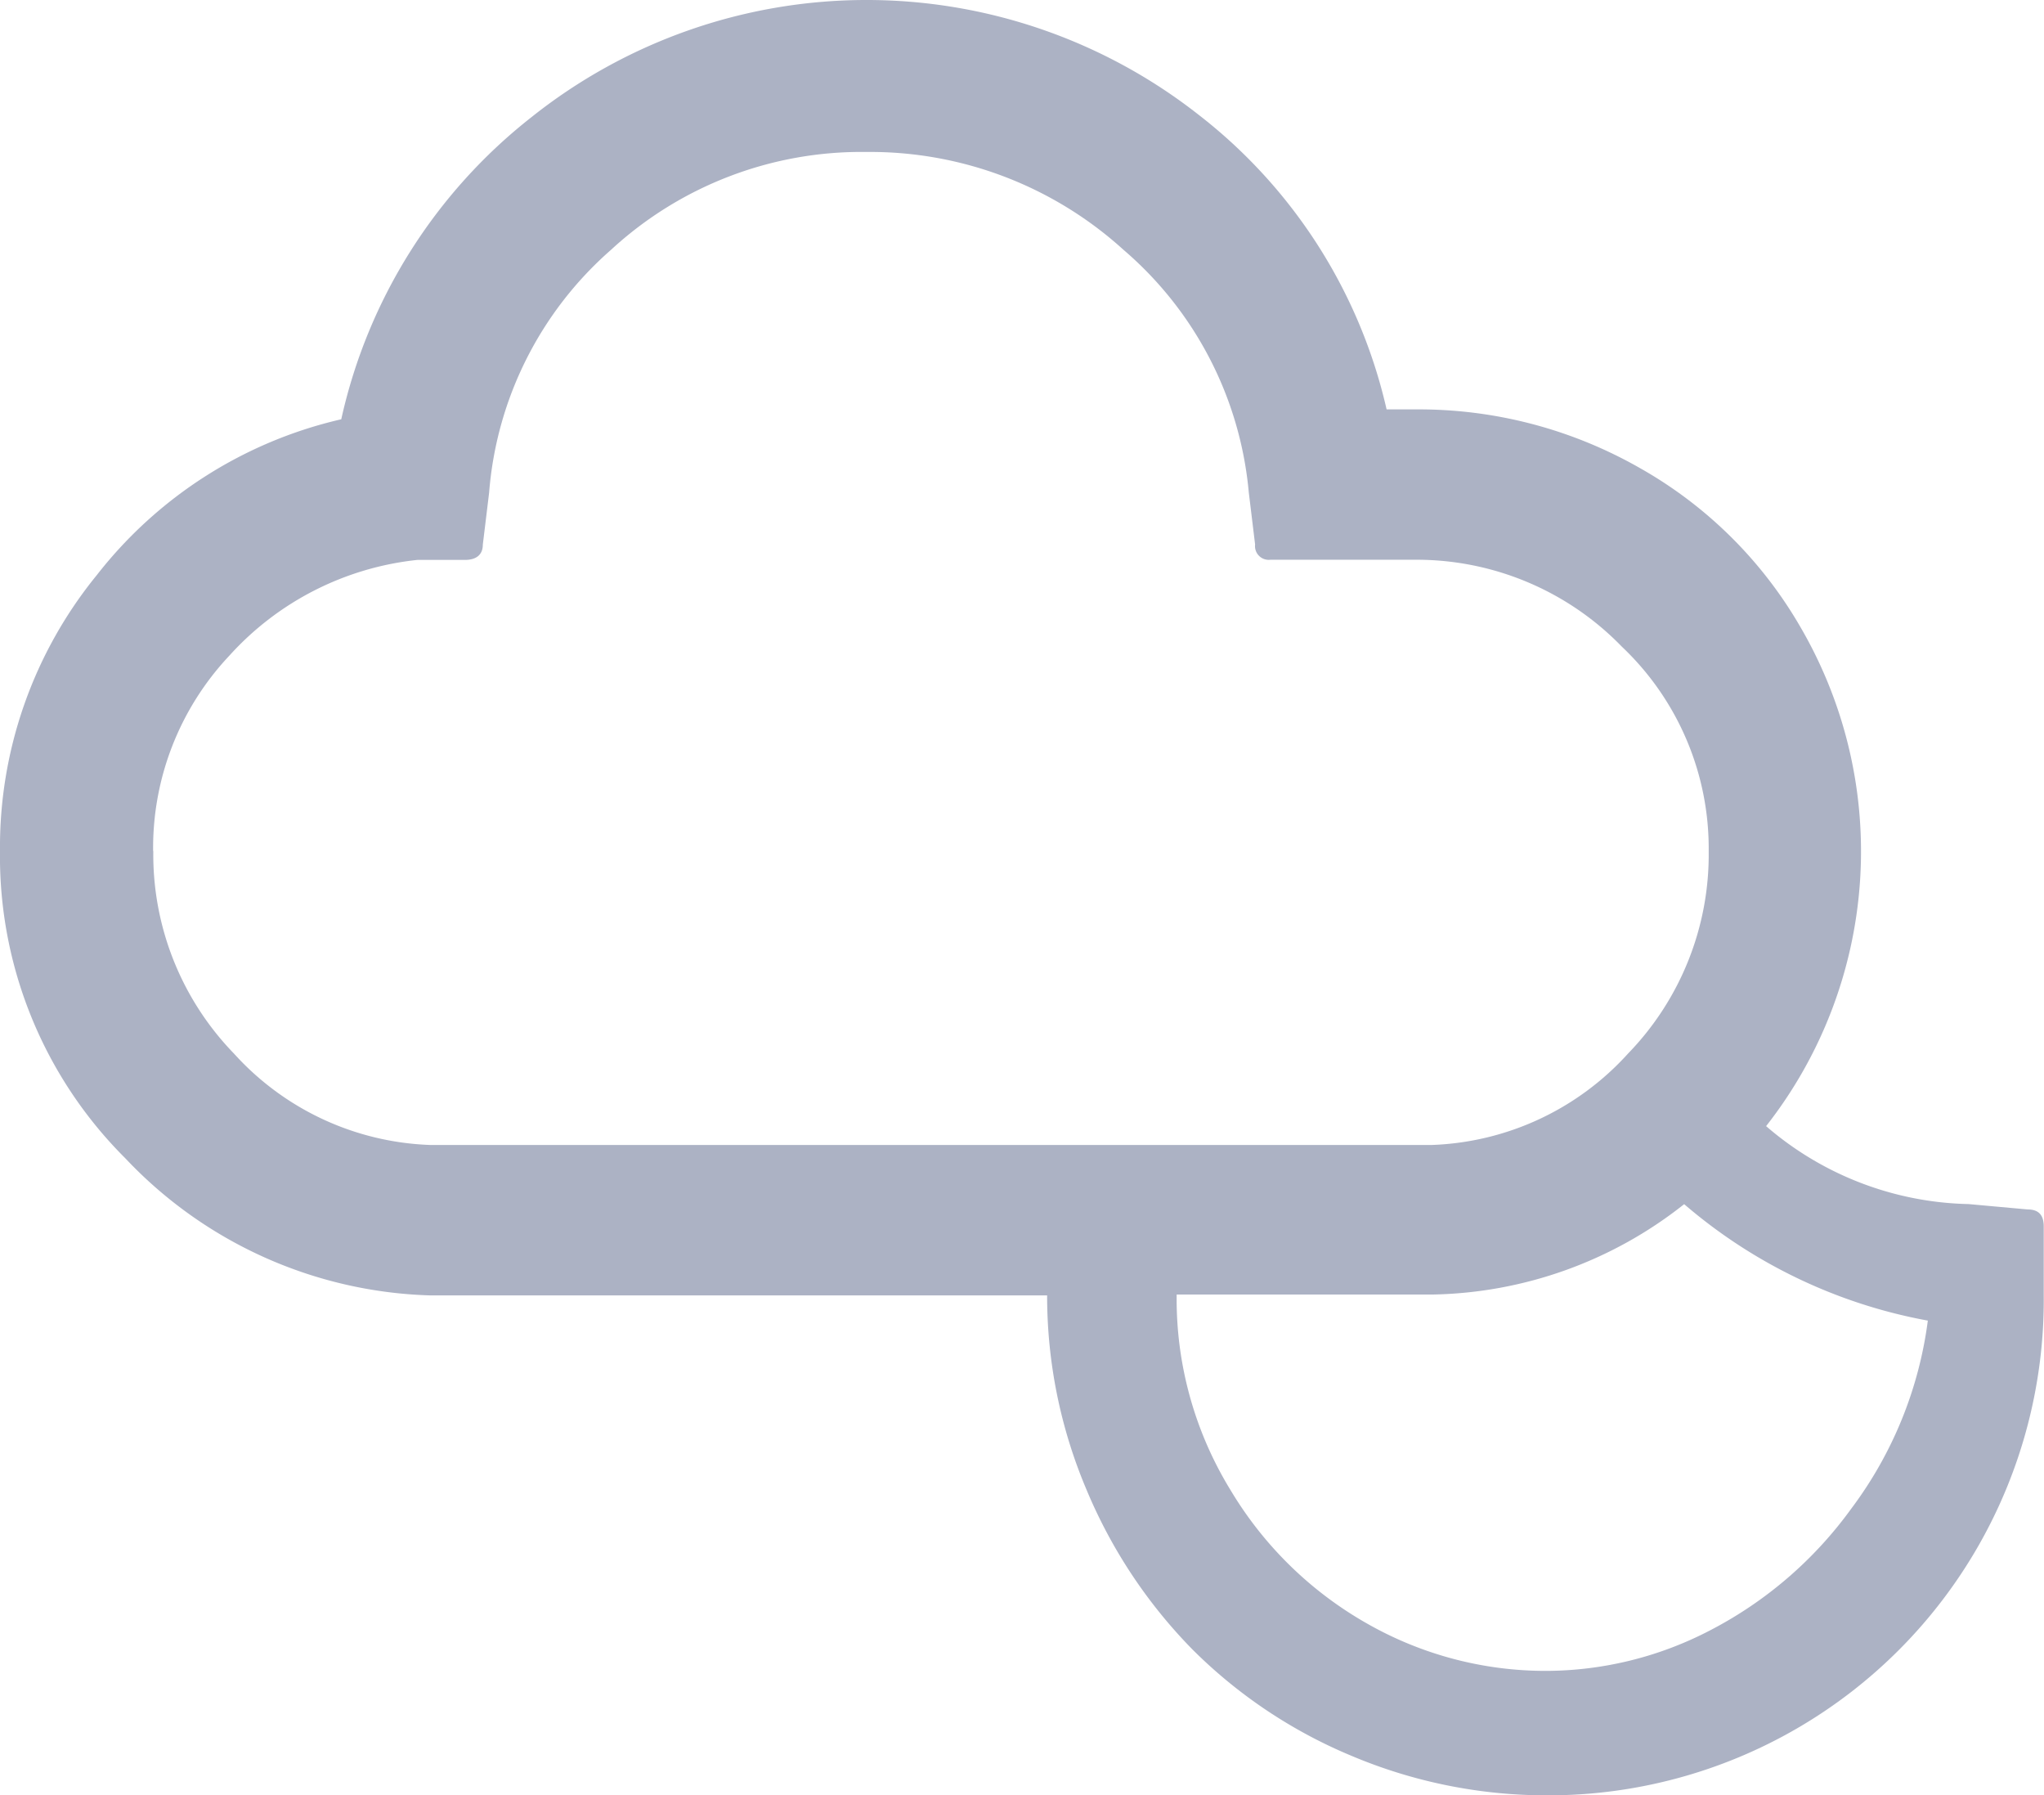 <svg xmlns="http://www.w3.org/2000/svg" width="24" height="21.076" viewBox="0 0 24 21.076"><defs><style>.a{fill:#acb2c4;}</style></defs><path class="a" d="M4.284,14.707A5.05,5.05,0,0,1,5.42,11.468a5.085,5.085,0,0,1,2.871-1.83,6.214,6.214,0,0,1,2.23-3.544,6.315,6.315,0,0,1,7.835-.032,6.084,6.084,0,0,1,2.209,3.46h.347a5.232,5.232,0,0,1,2.619.684,5.033,5.033,0,0,1,1.9,1.883,5.227,5.227,0,0,1-.41,5.847,3.754,3.754,0,0,0,2.377.915l.694.063c.126,0,.189.063.189.2v.81a5.817,5.817,0,0,1-5.826,5.868,5.888,5.888,0,0,1-2.3-.463,5.79,5.79,0,0,1-1.872-1.252,5.937,5.937,0,0,1-1.241-1.872,5.824,5.824,0,0,1-.463-2.282H9.332a5.123,5.123,0,0,1-3.576-1.609A5,5,0,0,1,4.284,14.707Zm1.8,0a3.355,3.355,0,0,0,.947,2.377,3.259,3.259,0,0,0,2.3,1.073H21.1a3.259,3.259,0,0,0,2.3-1.073,3.355,3.355,0,0,0,.947-2.377,3.263,3.263,0,0,0-1.02-2.4,3.356,3.356,0,0,0-2.429-1.02H19.2a.161.161,0,0,1-.179-.179l-.074-.61a4.254,4.254,0,0,0-1.472-2.85A4.422,4.422,0,0,0,14.464,6.5,4.336,4.336,0,0,0,11.457,7.65a4.228,4.228,0,0,0-1.43,2.85l-.074.61c0,.116-.074.179-.21.179H9.185a3.463,3.463,0,0,0-2.209,1.125A3.29,3.29,0,0,0,6.082,14.707ZM18.1,19.924a4.285,4.285,0,0,0,.631,2.282,4.389,4.389,0,0,0,1.62,1.578,4.232,4.232,0,0,0,2.093.547,4.187,4.187,0,0,0,1.914-.473,4.728,4.728,0,0,0,1.662-1.43,4.681,4.681,0,0,0,.9-2.209,6.06,6.06,0,0,1-2.861-1.367A4.892,4.892,0,0,1,21.1,19.913h-3Z" transform="translate(-4.284 -4.716)"/></svg>